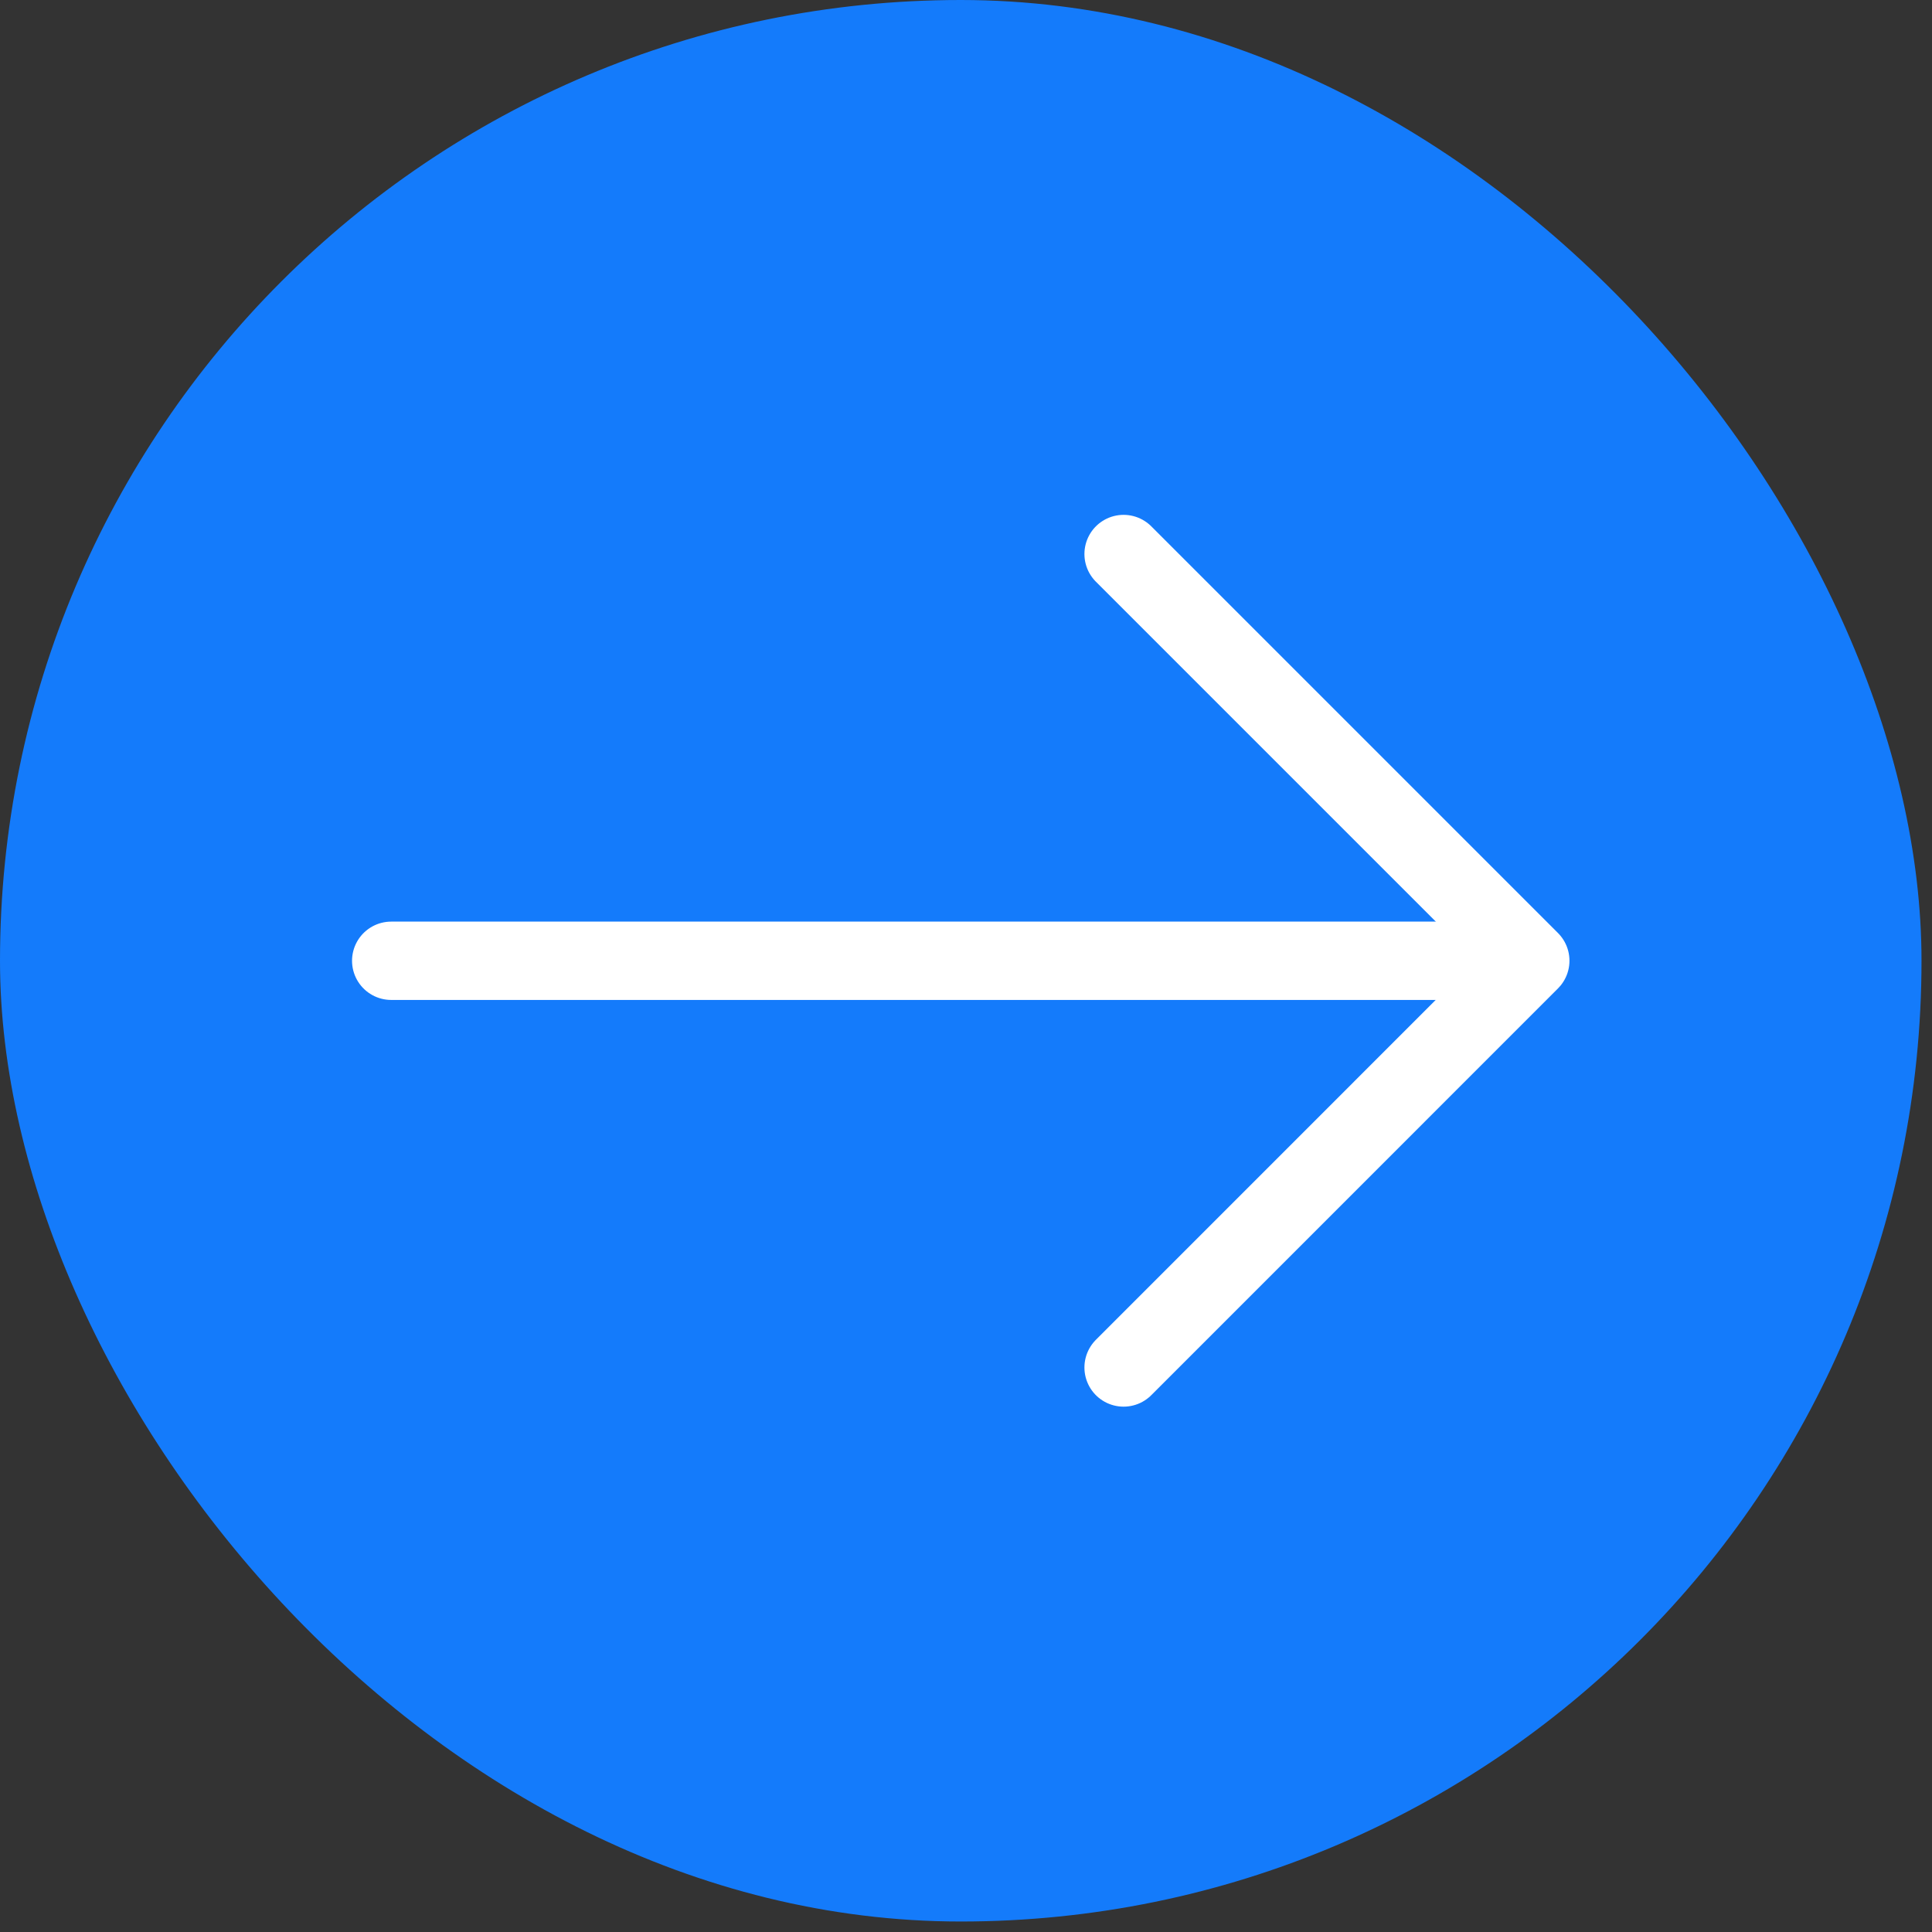 <svg width="37" height="37" viewBox="0 0 37 37" fill="none" xmlns="http://www.w3.org/2000/svg">
<rect x="0" y="0" width="37" height="37" fill="#333333" stroke="none"/>
<rect width="36.799" height="36.799" rx="18.4" fill="#147BFB"/>
<path d="M21.518 10.61L29.307 18.399L21.518 26.189" stroke="white" stroke-width="1.5" stroke-miterlimit="10" stroke-linecap="round" stroke-linejoin="round"/>
<path d="M7.492 18.4H29.09" stroke="white" stroke-width="1.5" stroke-miterlimit="10" stroke-linecap="round" stroke-linejoin="round"/>
</svg>
